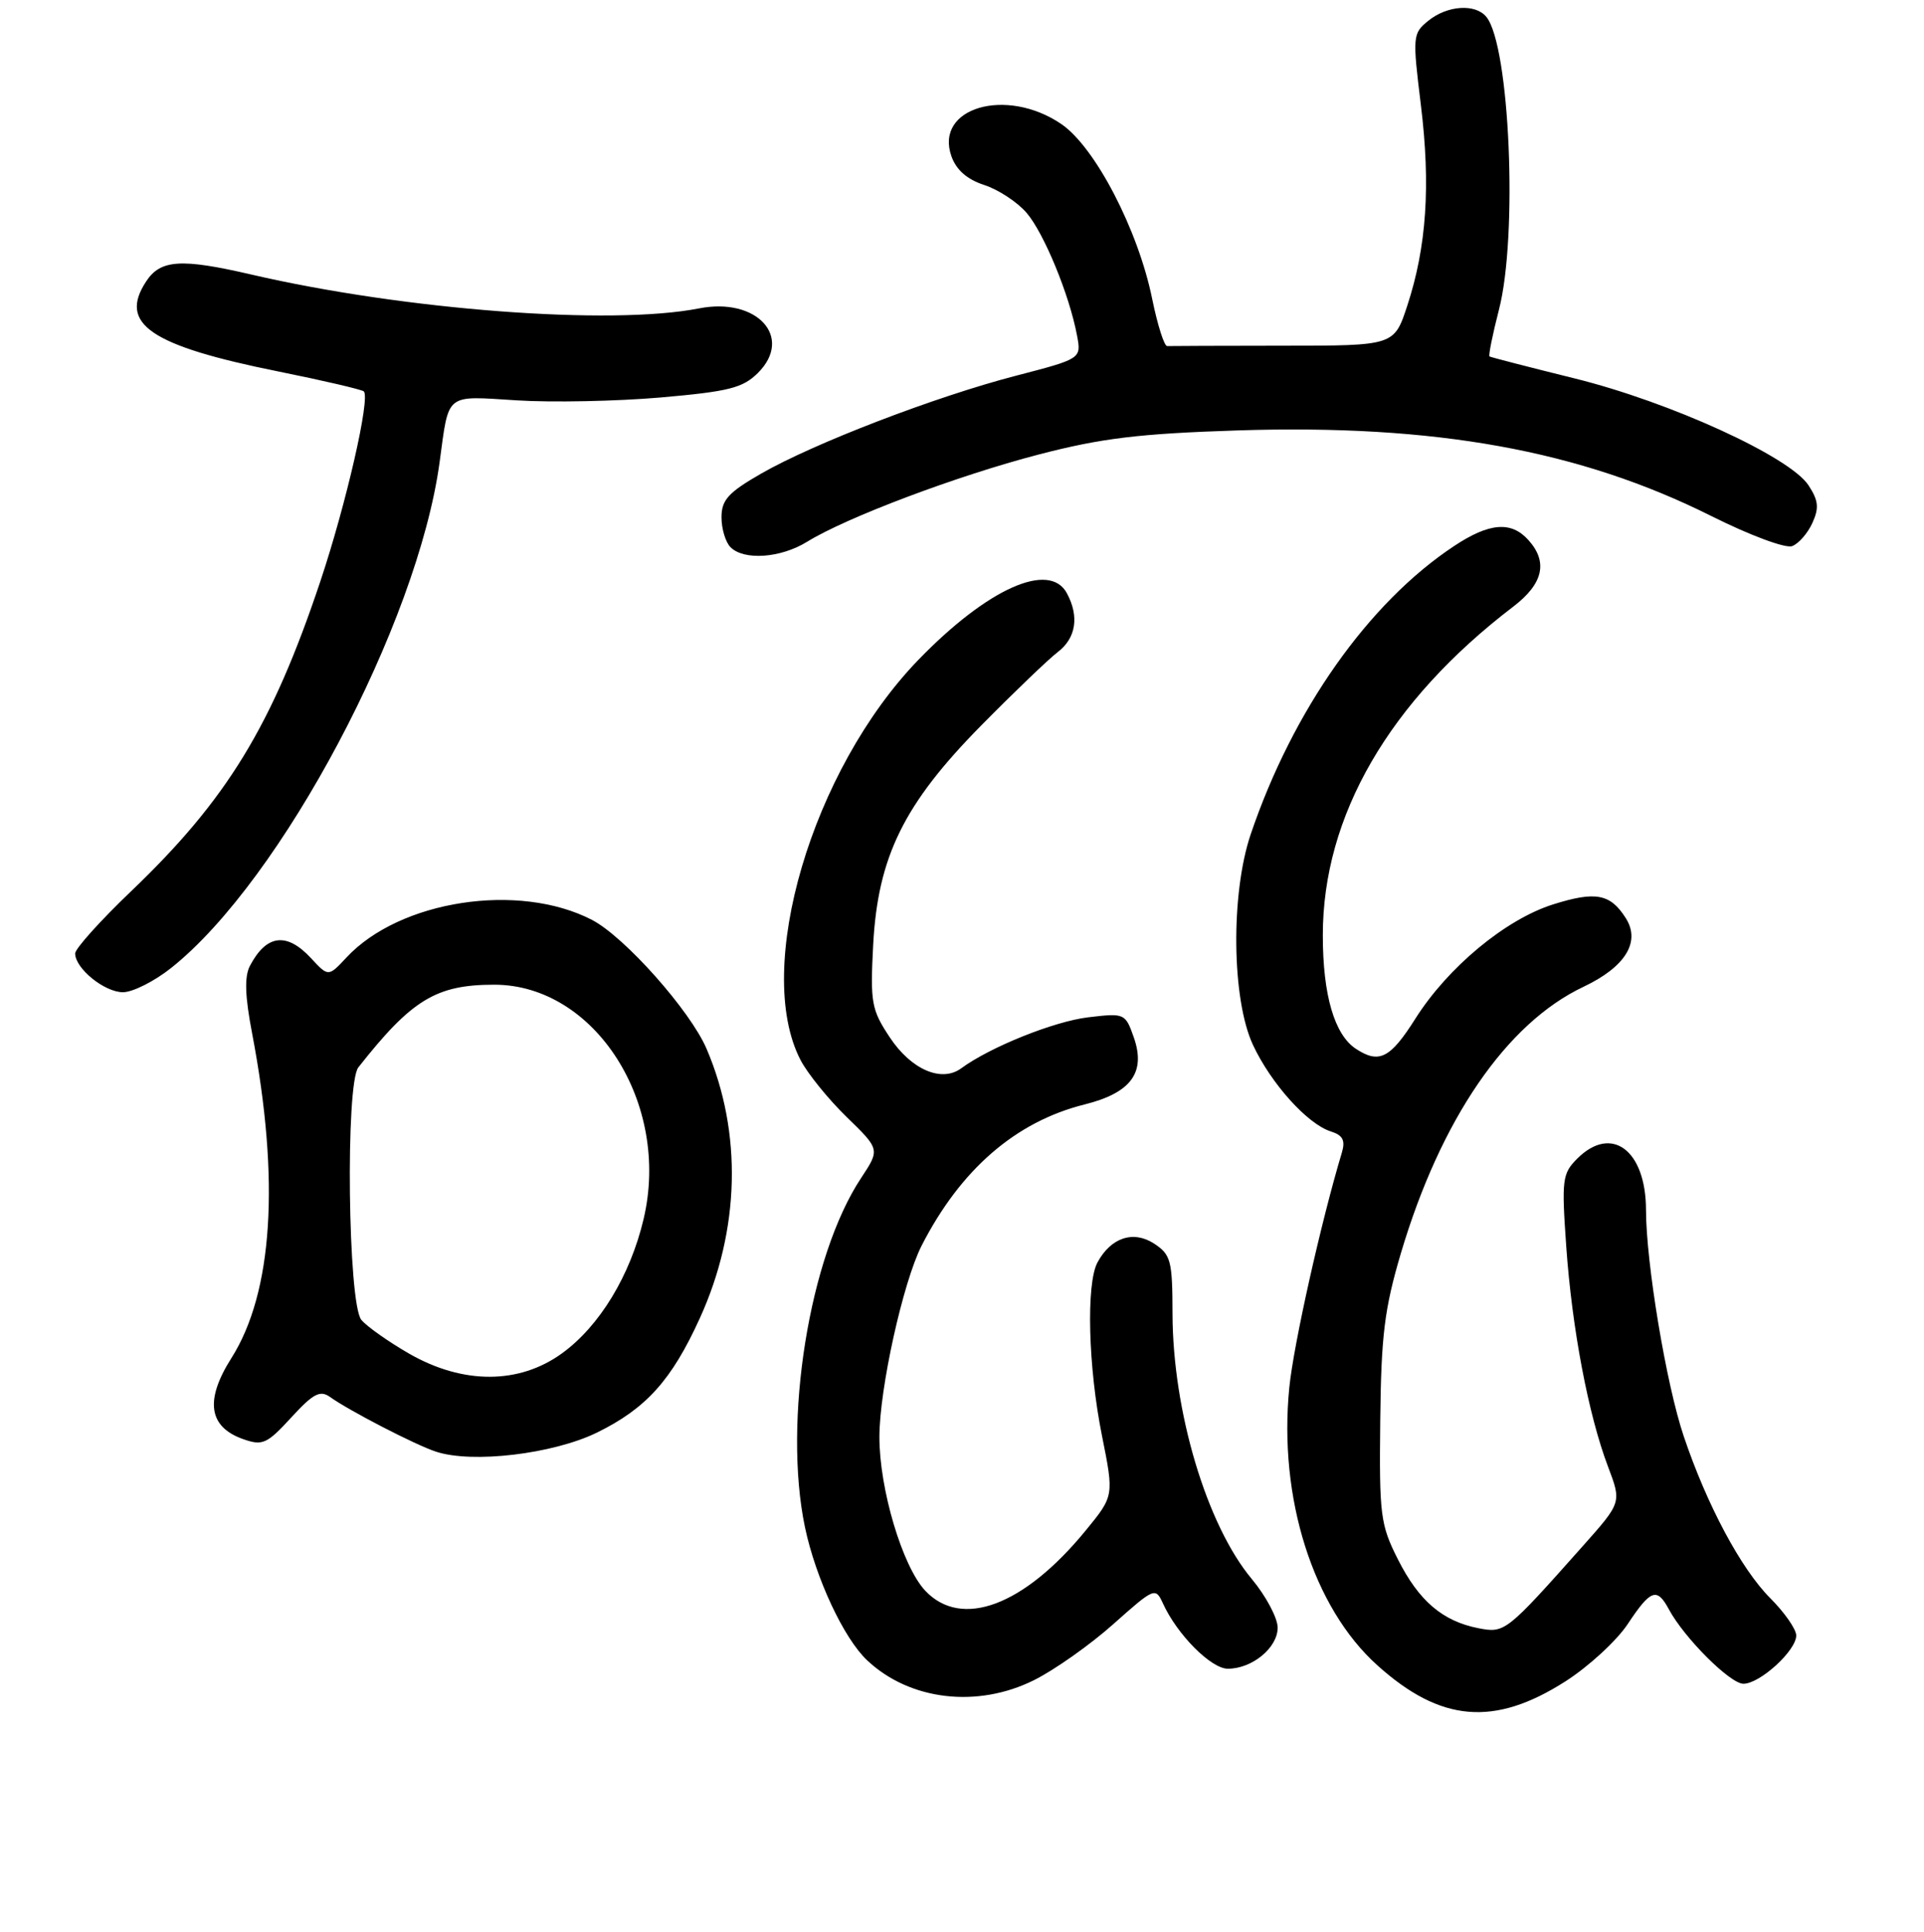 <?xml version="1.0" encoding="UTF-8" standalone="no"?>
<!DOCTYPE svg PUBLIC "-//W3C//DTD SVG 1.1//EN" "http://www.w3.org/Graphics/SVG/1.1/DTD/svg11.dtd" >
<svg xmlns="http://www.w3.org/2000/svg" xmlns:xlink="http://www.w3.org/1999/xlink" version="1.1" viewBox="0 0 256 257">
 <g >
 <path fill="currentColor"
d=" M 208.29 223.68 C 211.39 221.70 215.12 218.26 216.59 216.04 C 219.63 211.45 220.47 211.15 222.05 214.09 C 224.08 217.88 230.20 224.00 231.97 224.00 C 234.17 224.00 239.00 219.59 239.00 217.58 C 239.00 216.75 237.45 214.52 235.56 212.63 C 231.66 208.73 227.11 200.22 224.03 191.07 C 221.71 184.21 219.02 168.03 219.01 160.97 C 219.00 153.01 214.42 149.58 209.86 154.14 C 207.87 156.13 207.77 156.92 208.40 165.85 C 209.17 176.78 211.35 188.26 213.97 195.15 C 215.76 199.88 215.76 199.88 210.63 205.65 C 200.39 217.16 200.23 217.29 196.71 216.61 C 191.94 215.67 188.79 212.98 186.00 207.45 C 183.67 202.84 183.51 201.57 183.65 189.00 C 183.77 177.64 184.21 174.11 186.40 166.71 C 191.70 148.89 200.44 136.13 210.69 131.28 C 216.26 128.64 218.32 125.31 216.33 122.16 C 214.27 118.90 212.32 118.53 206.64 120.32 C 200.32 122.32 192.66 128.67 188.33 135.51 C 184.98 140.81 183.50 141.56 180.41 139.53 C 177.56 137.66 176.01 132.38 176.01 124.46 C 175.99 108.57 184.83 93.31 201.34 80.71 C 205.35 77.65 206.00 74.76 203.35 71.83 C 201.06 69.30 198.16 69.54 193.48 72.64 C 182.10 80.17 172.02 94.45 166.41 111.00 C 163.74 118.90 163.88 132.92 166.71 139.00 C 169.10 144.13 173.96 149.54 177.07 150.52 C 178.68 151.03 179.03 151.71 178.54 153.35 C 175.77 162.55 172.12 178.88 171.55 184.59 C 170.09 199.29 174.71 213.86 183.27 221.55 C 191.68 229.12 198.83 229.73 208.29 223.68 Z  M 137.58 223.52 C 140.31 222.16 145.06 218.81 148.13 216.07 C 153.60 211.20 153.74 211.14 154.74 213.32 C 156.62 217.45 161.14 222.00 163.37 222.00 C 166.61 222.00 170.00 219.21 170.00 216.54 C 170.00 215.25 168.45 212.34 166.57 210.08 C 160.56 202.89 156.04 187.76 156.01 174.77 C 156.00 167.70 155.79 166.91 153.57 165.45 C 150.80 163.64 147.80 164.64 146.02 167.96 C 144.50 170.80 144.79 181.89 146.62 190.98 C 148.23 199.01 148.23 199.01 144.46 203.61 C 136.25 213.64 127.93 216.75 123.10 211.61 C 120.07 208.38 117.00 198.08 117.01 191.16 C 117.01 184.76 120.16 170.55 122.63 165.71 C 127.82 155.57 135.15 149.22 144.32 146.93 C 150.49 145.39 152.48 142.68 150.87 138.04 C 149.73 134.80 149.65 134.76 144.78 135.34 C 140.25 135.88 131.76 139.29 127.90 142.12 C 125.28 144.05 121.23 142.30 118.38 137.99 C 115.95 134.32 115.78 133.39 116.18 125.72 C 116.80 113.97 120.26 106.94 130.59 96.48 C 134.94 92.07 139.51 87.69 140.75 86.74 C 143.17 84.89 143.62 82.02 141.96 78.93 C 139.64 74.60 131.39 78.29 122.20 87.78 C 108.04 102.41 100.23 128.88 106.51 141.01 C 107.43 142.79 110.19 146.20 112.63 148.58 C 117.09 152.91 117.09 152.91 114.58 156.71 C 107.67 167.14 104.15 189.09 107.11 203.20 C 108.54 209.97 112.28 217.98 115.39 220.89 C 121.05 226.22 130.04 227.28 137.58 223.52 Z  M 79.42 190.59 C 85.97 187.38 89.37 183.61 93.12 175.36 C 98.47 163.63 98.79 150.67 94.01 139.52 C 91.83 134.44 83.09 124.61 78.75 122.37 C 69.02 117.34 53.20 119.76 46.10 127.38 C 43.69 129.96 43.69 129.96 41.39 127.48 C 38.14 123.97 35.45 124.31 33.25 128.50 C 32.51 129.93 32.59 132.51 33.55 137.50 C 37.27 157.00 36.31 171.97 30.78 180.69 C 27.23 186.29 27.75 189.84 32.37 191.46 C 34.93 192.36 35.52 192.10 38.75 188.58 C 41.66 185.40 42.59 184.91 43.90 185.84 C 46.47 187.68 55.28 192.23 58.00 193.12 C 62.83 194.72 73.57 193.44 79.42 190.59 Z  M 22.80 128.75 C 37.44 117.11 55.57 82.95 58.49 61.50 C 59.76 52.16 59.13 52.66 68.75 53.26 C 73.45 53.56 82.06 53.38 87.89 52.88 C 97.00 52.08 98.83 51.62 100.86 49.60 C 105.60 44.85 100.71 39.51 93.00 41.03 C 81.30 43.33 53.83 41.25 33.43 36.52 C 24.07 34.35 21.35 34.53 19.44 37.45 C 15.74 43.09 20.00 45.99 37.04 49.42 C 43.04 50.63 48.16 51.83 48.41 52.07 C 49.29 52.96 46.06 67.06 42.62 77.35 C 36.18 96.59 30.19 106.39 17.42 118.59 C 13.34 122.49 10.00 126.21 10.00 126.84 C 10.00 128.84 13.90 132.00 16.36 132.00 C 17.66 132.00 20.56 130.54 22.80 128.75 Z  M 107.38 72.08 C 112.64 68.83 127.35 63.29 138.19 60.47 C 146.57 58.29 151.53 57.69 164.71 57.26 C 190.96 56.42 210.20 59.90 227.70 68.65 C 232.83 71.22 237.59 72.99 238.46 72.65 C 239.32 72.33 240.53 70.94 241.15 69.57 C 242.06 67.57 241.96 66.59 240.63 64.56 C 238.14 60.76 222.21 53.48 209.50 50.34 C 203.45 48.84 198.36 47.53 198.19 47.42 C 198.03 47.31 198.59 44.52 199.44 41.22 C 201.98 31.44 200.89 6.07 197.77 2.25 C 196.32 0.46 192.58 0.71 190.06 2.75 C 187.96 4.45 187.93 4.77 189.06 14.00 C 190.37 24.70 189.81 32.85 187.25 40.66 C 185.50 45.99 185.50 45.99 170.75 45.99 C 162.64 46.00 155.68 46.02 155.30 46.04 C 154.91 46.06 154.02 43.25 153.31 39.79 C 151.45 30.60 145.71 19.56 141.21 16.50 C 133.88 11.52 124.32 14.32 126.59 20.78 C 127.23 22.60 128.67 23.87 130.95 24.61 C 132.83 25.22 135.36 26.88 136.59 28.31 C 138.90 31.00 142.28 39.19 143.30 44.61 C 143.89 47.72 143.89 47.72 135.20 49.98 C 124.47 52.76 108.26 58.99 101.25 63.02 C 96.90 65.52 96.00 66.52 96.00 68.82 C 96.00 70.35 96.54 72.14 97.20 72.80 C 98.99 74.59 103.86 74.25 107.38 72.08 Z  M 54.45 180.09 C 51.67 178.49 48.81 176.47 48.08 175.59 C 46.29 173.44 45.95 144.20 47.68 142.00 C 54.78 132.98 58.04 131.00 65.76 131.00 C 79.17 131.00 89.26 146.81 85.64 162.15 C 83.87 169.68 79.77 176.43 74.78 180.04 C 69.07 184.18 61.62 184.20 54.45 180.09 Z "/>
</g>
</svg>